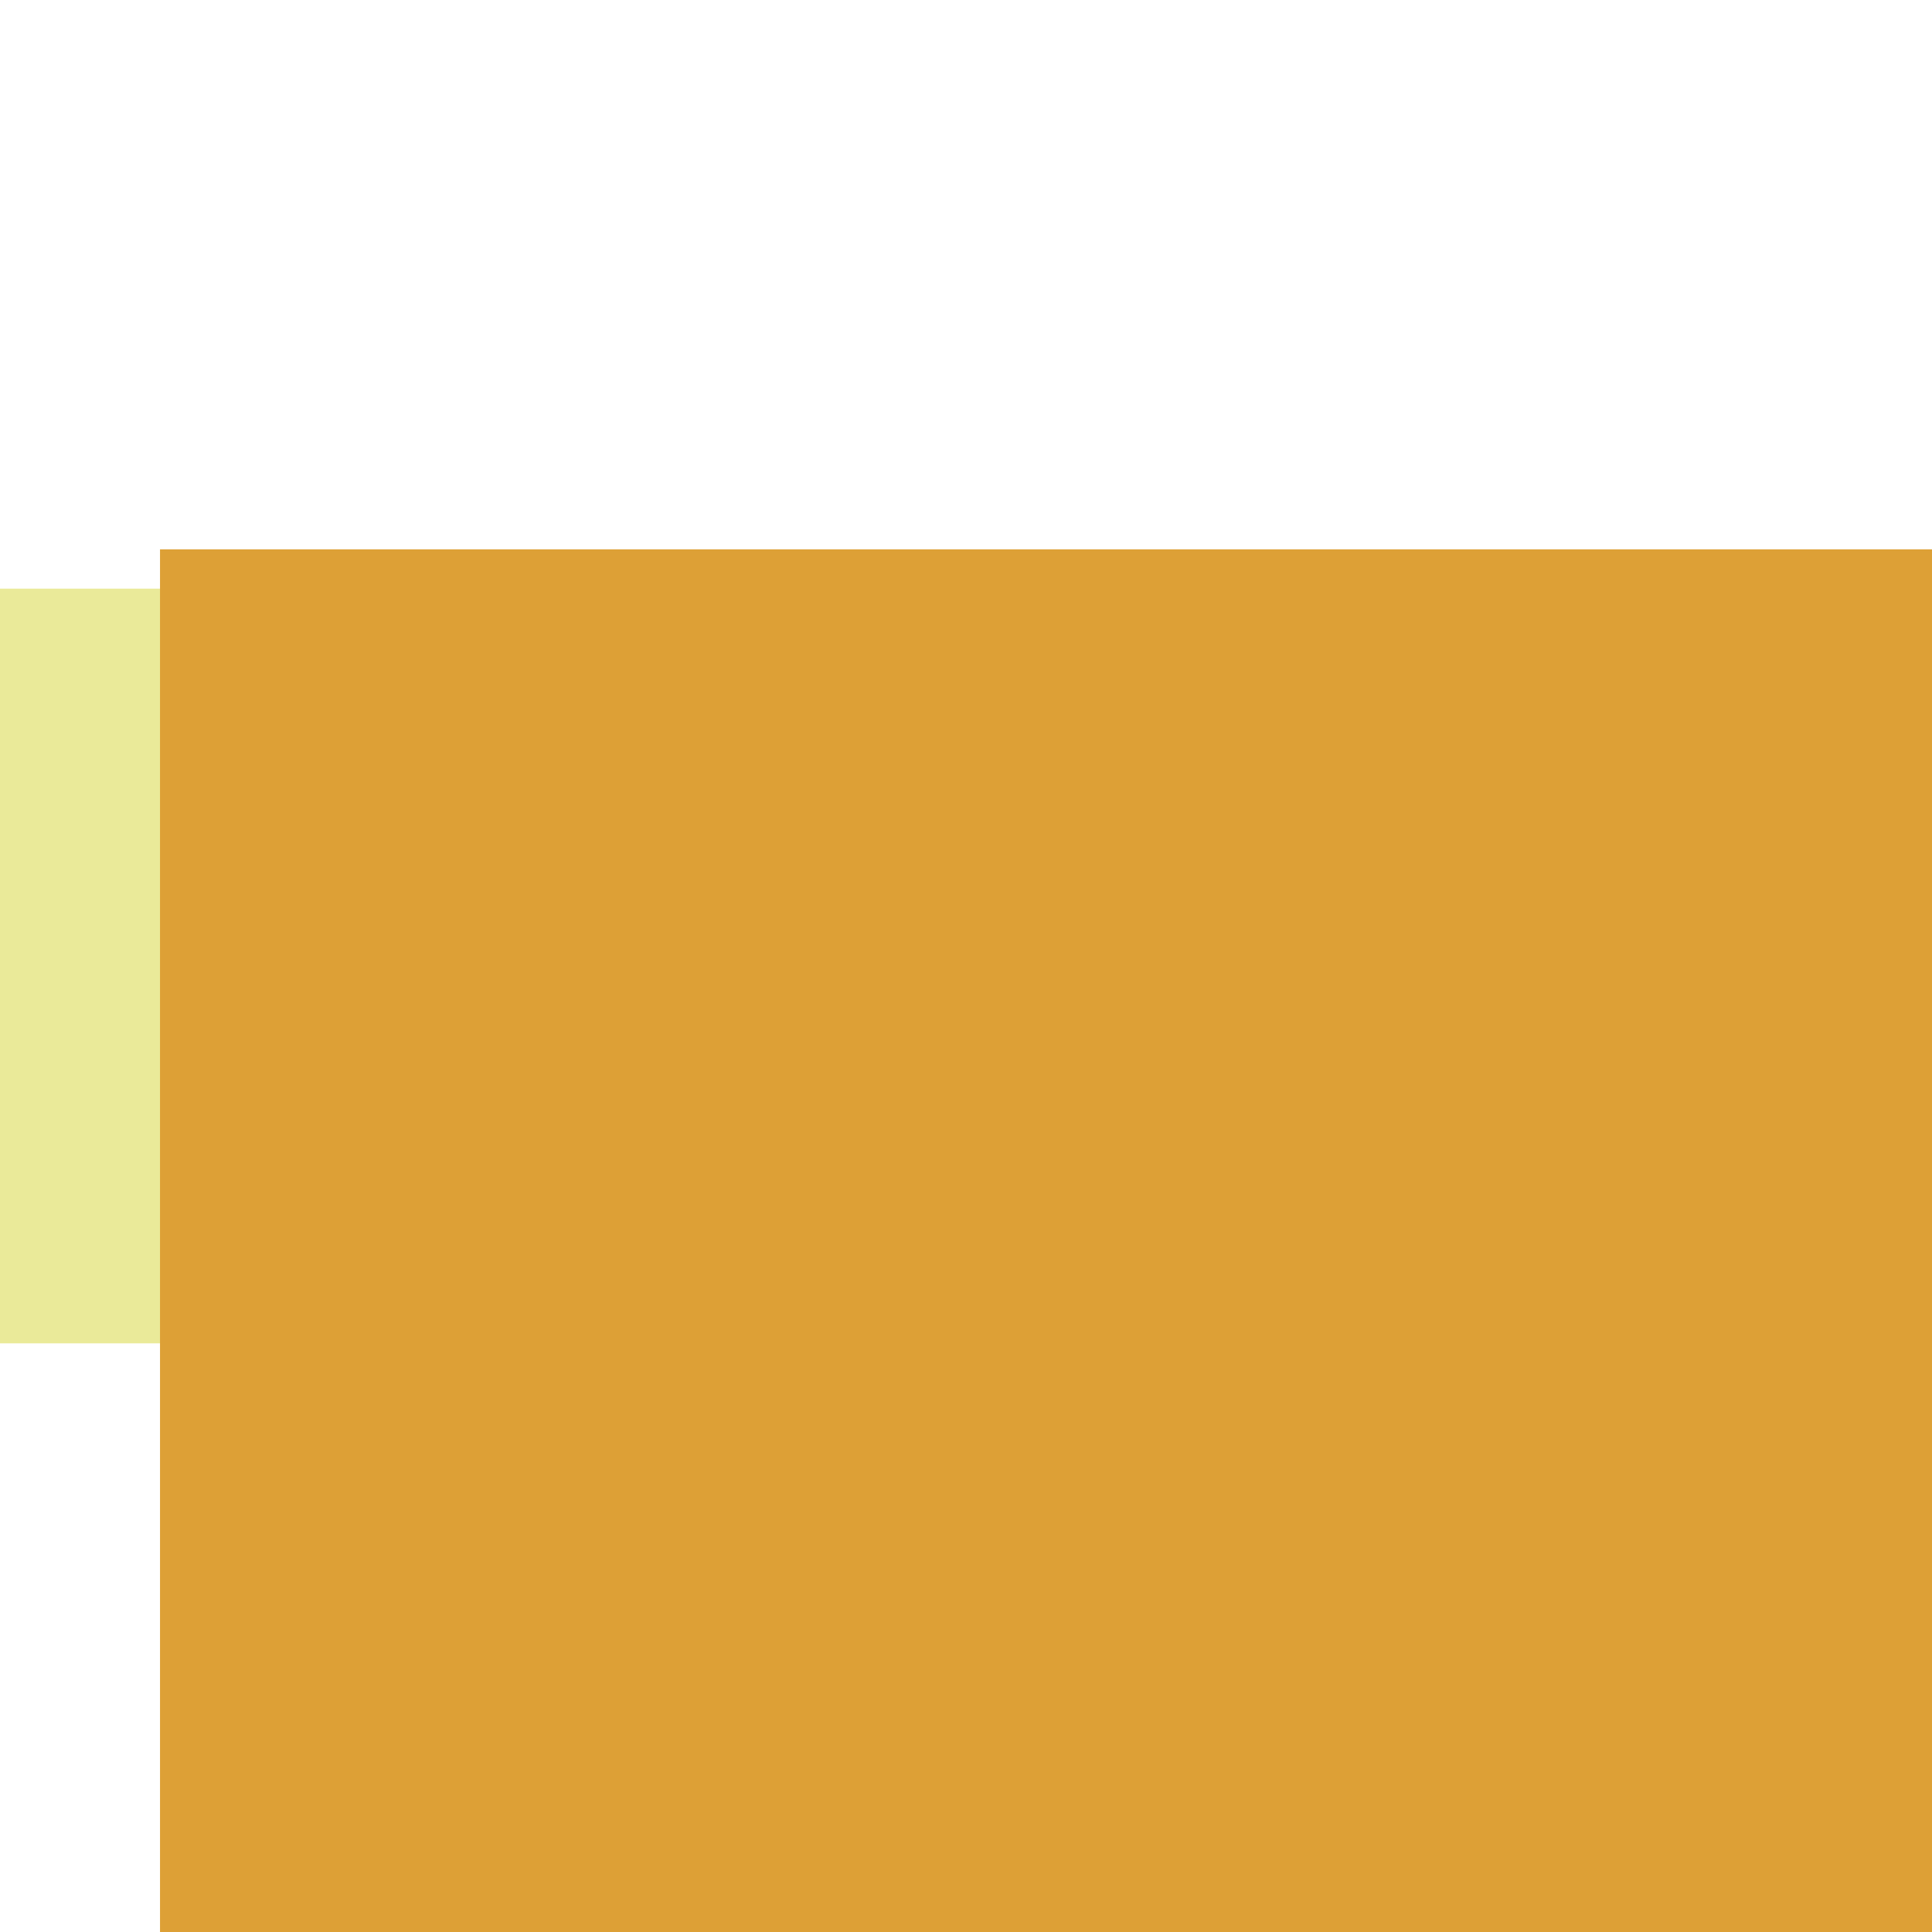 <?xml version="1.0" encoding="UTF-8" standalone="no"?>
<!-- Created with Inkscape (http://www.inkscape.org/) -->

<svg
   xmlns:dc="http://purl.org/dc/elements/1.1/"
   xmlns:cc="http://creativecommons.org/ns#"
   xmlns:rdf="http://www.w3.org/1999/02/22-rdf-syntax-ns#"
   xmlns:svg="http://www.w3.org/2000/svg"
   xmlns="http://www.w3.org/2000/svg"
   xmlns:sodipodi="http://sodipodi.sourceforge.net/DTD/sodipodi-0.dtd"
   xmlns:inkscape="http://www.inkscape.org/namespaces/inkscape"
   width="512"
   height="512"
   viewBox="0 0 512 512"
   id="svg2"
   version="1.1"
   inkscape:version="0.91 r13725"
   sodipodi:docname="undo_button.svg"
   inkscape:export-filename="/home/nikulaj/Documents/haxor/AndroidGame/android/assets/img/undo.png"
   inkscape:export-xdpi="90"
   inkscape:export-ydpi="90">
  <defs
     id="defs4" />
  <sodipodi:namedview
     id="base"
     pagecolor="#ffffff"
     bordercolor="#666666"
     borderopacity="1.0"
     inkscape:pageopacity="0.0"
     inkscape:pageshadow="2"
     inkscape:zoom="0.7"
     inkscape:cx="260.02324"
     inkscape:cy="230.80849"
     inkscape:document-units="px"
     inkscape:current-layer="layer1"
     showgrid="false"
     units="px"
     inkscape:window-width="1362"
     inkscape:window-height="726"
     inkscape:window-x="0"
     inkscape:window-y="18"
     inkscape:window-maximized="0" />
  <g
     inkscape:label="Layer 1"
     inkscape:groupmode="layer"
     id="layer1"
     transform="translate(0,-540.362)">
    <rect
       style="fill:#e2e277;fill-opacity:1;stroke:none;opacity:0.75"
       id="rect3344"
       width="512"
       height="200"
       x="0"
       y="696.362" />
    <flowRoot
       xml:space="preserve"
       id="flowRoot3336"
       style="font-style:normal;font-weight:normal;font-size:90px;line-height:125%;font-family:sans-serif;letter-spacing:0px;word-spacing:0px;fill:#dda036;fill-opacity:1;stroke:none;stroke-width:1px;stroke-linecap:butt;stroke-linejoin:miter;stroke-opacity:1;"
       transform="matrix(1.955,0,0,1.955,-63.724,-50.403)"><flowRegion
         id="flowRegion3338"><rect
           id="rect3340"
           width="602.857"
           height="268.571"
           x="54.286"
           y="376.648"
           style="font-size:90px;fill:#dda036;fill-opacity:1;" /></flowRegion><flowPara
         id="flowPara3342">Undo</flowPara></flowRoot>  </g>
</svg>
